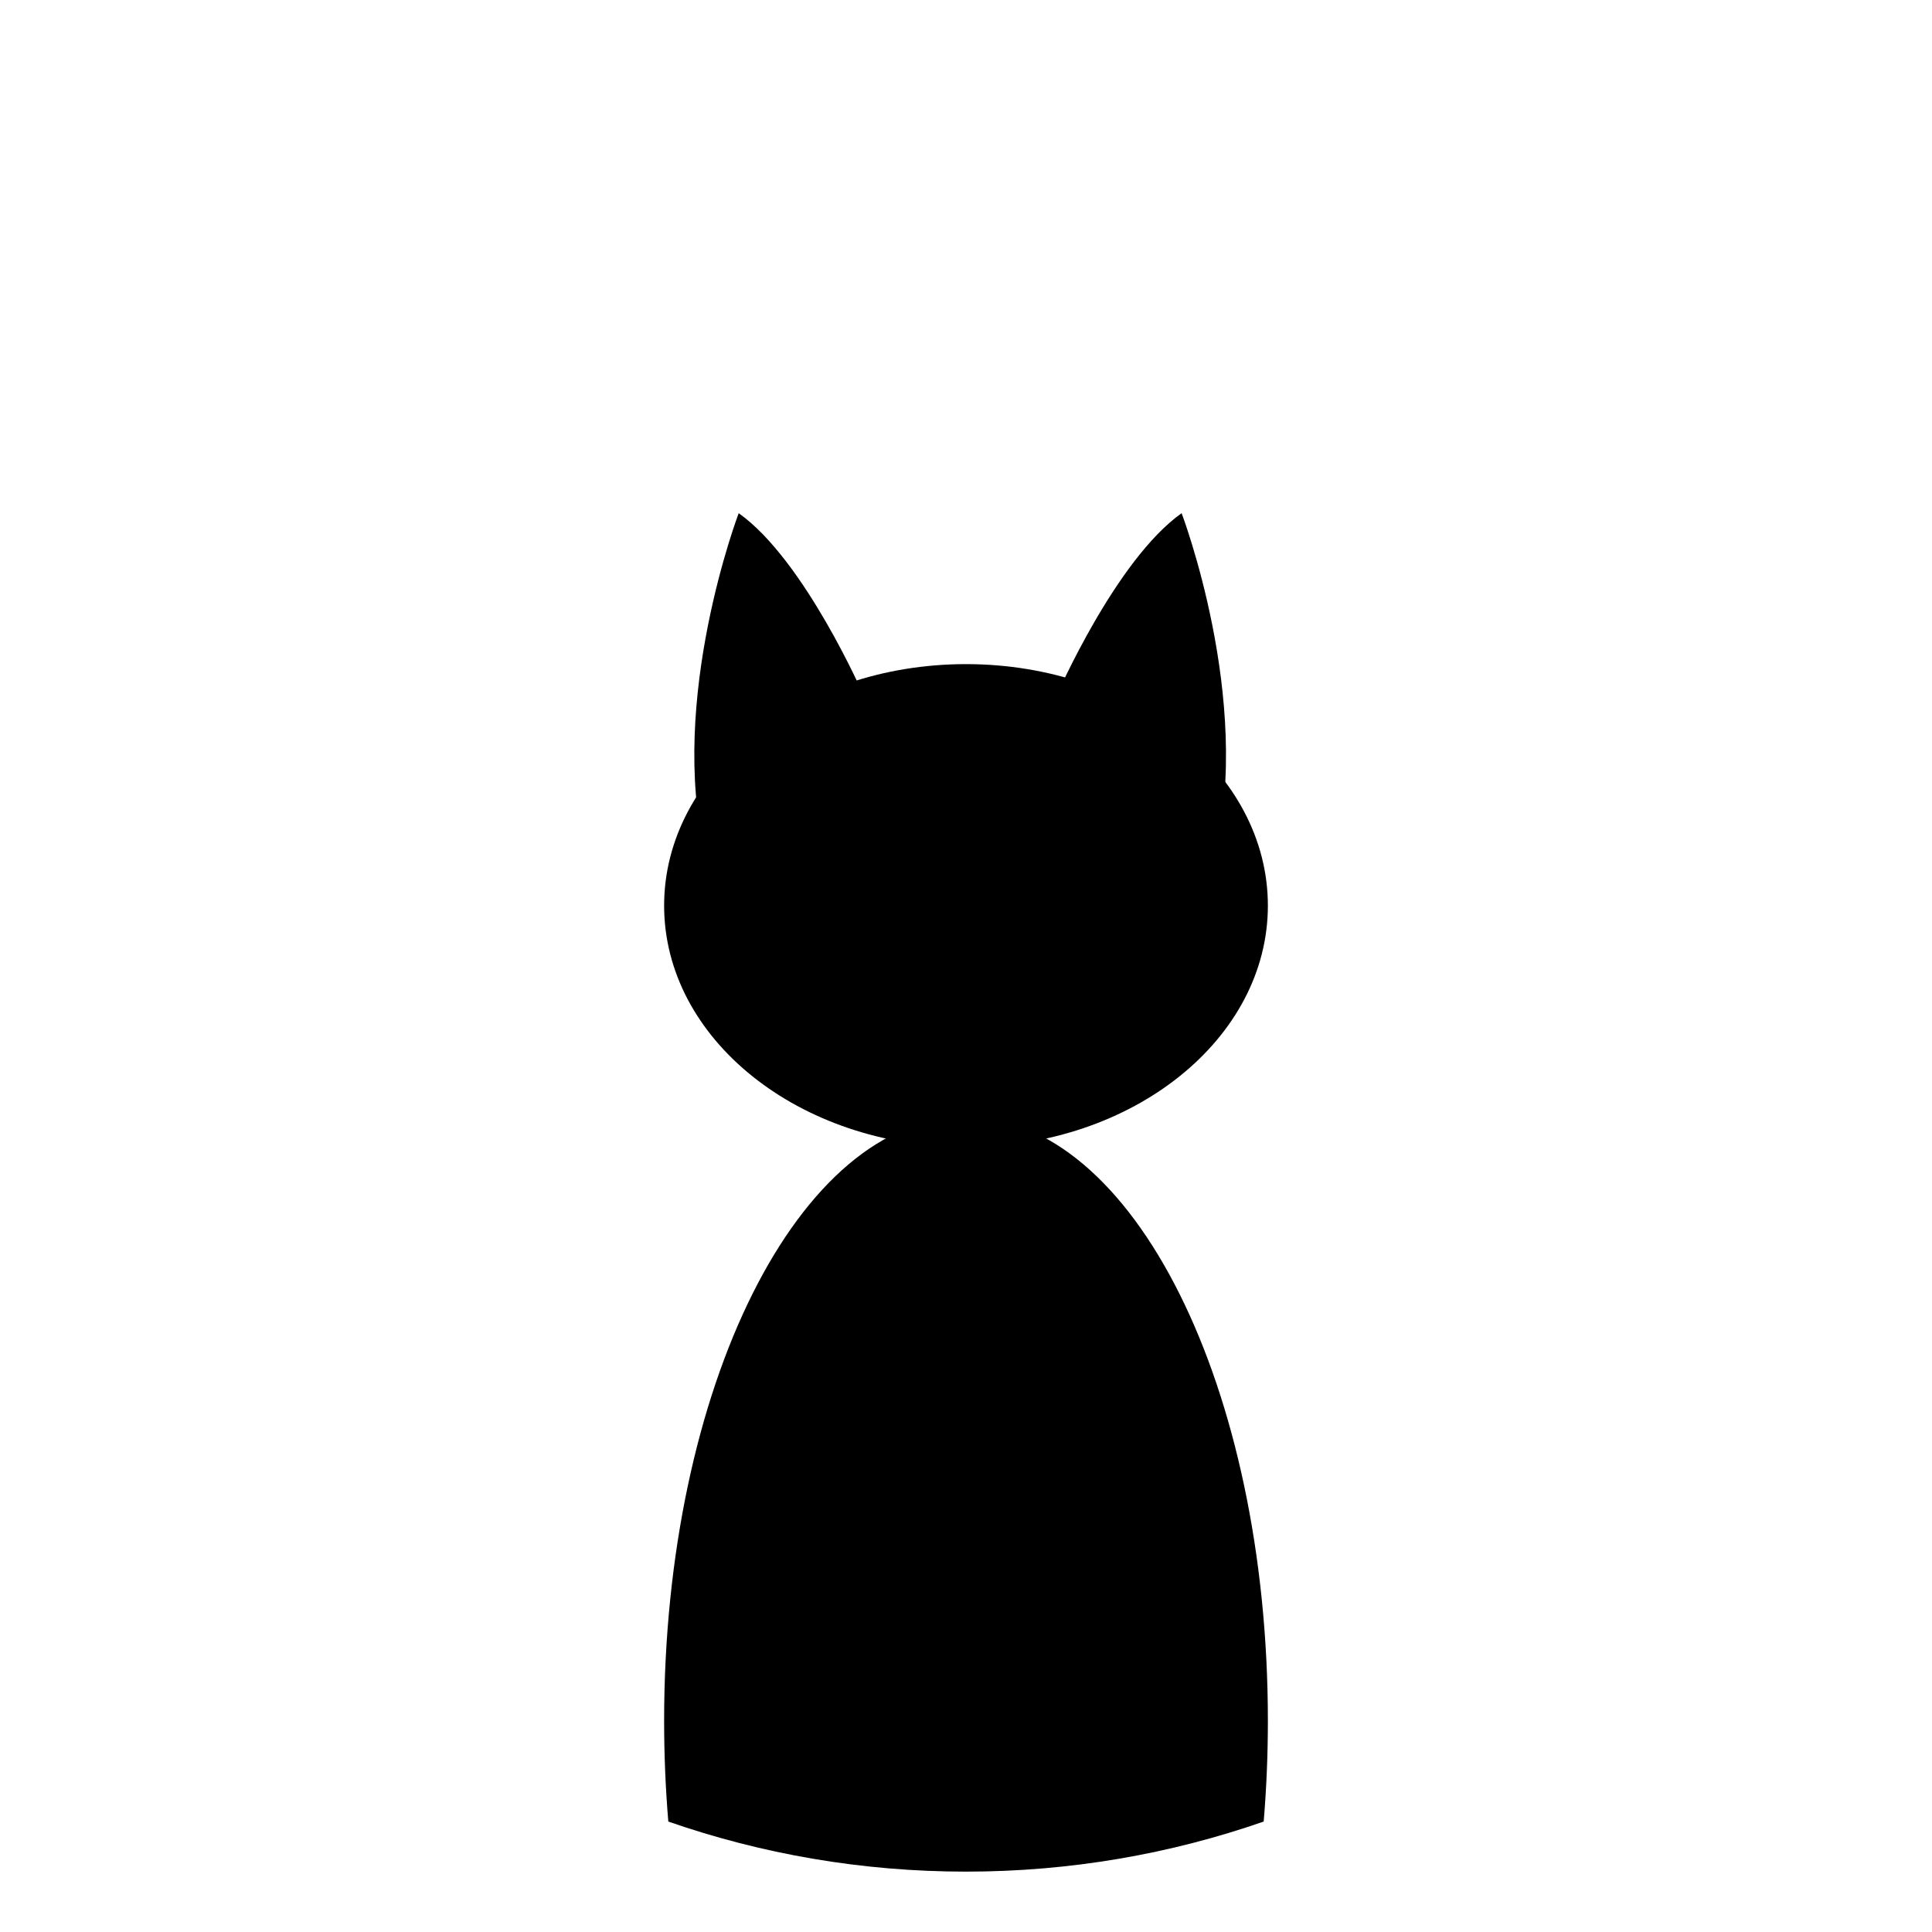 <!-- Generated by IcoMoon.io -->
<svg version="1.1" xmlns="http://www.w3.org/2000/svg" width="1024" height="1024" viewBox="0 0 1024 1024">
<path d="M672 480c0 70.692-71.634 128-160 128s-160-57.308-160-128c0-70.692 71.634-128 160-128s160 57.308 160 128z"></path>
<path d="M354.223 965.467c-1.462-17.387-2.223-35.249-2.223-53.467 0-176.731 71.634-320 160-320s160 143.269 160 320c0 18.218-0.761 36.080-2.223 53.467-49.415 17.191-102.505 26.533-157.777 26.533s-108.362-9.342-157.777-26.533zM457.8 368.766c0 0-31.284-71.954-66.271-96.766 0 0-37.643 98.81-17.703 180.775z"></path>
<path d="M560.008 368.766c0 0 31.284-71.954 66.271-96.766 0 0 37.643 98.81 17.703 180.775z"></path>
</svg>
